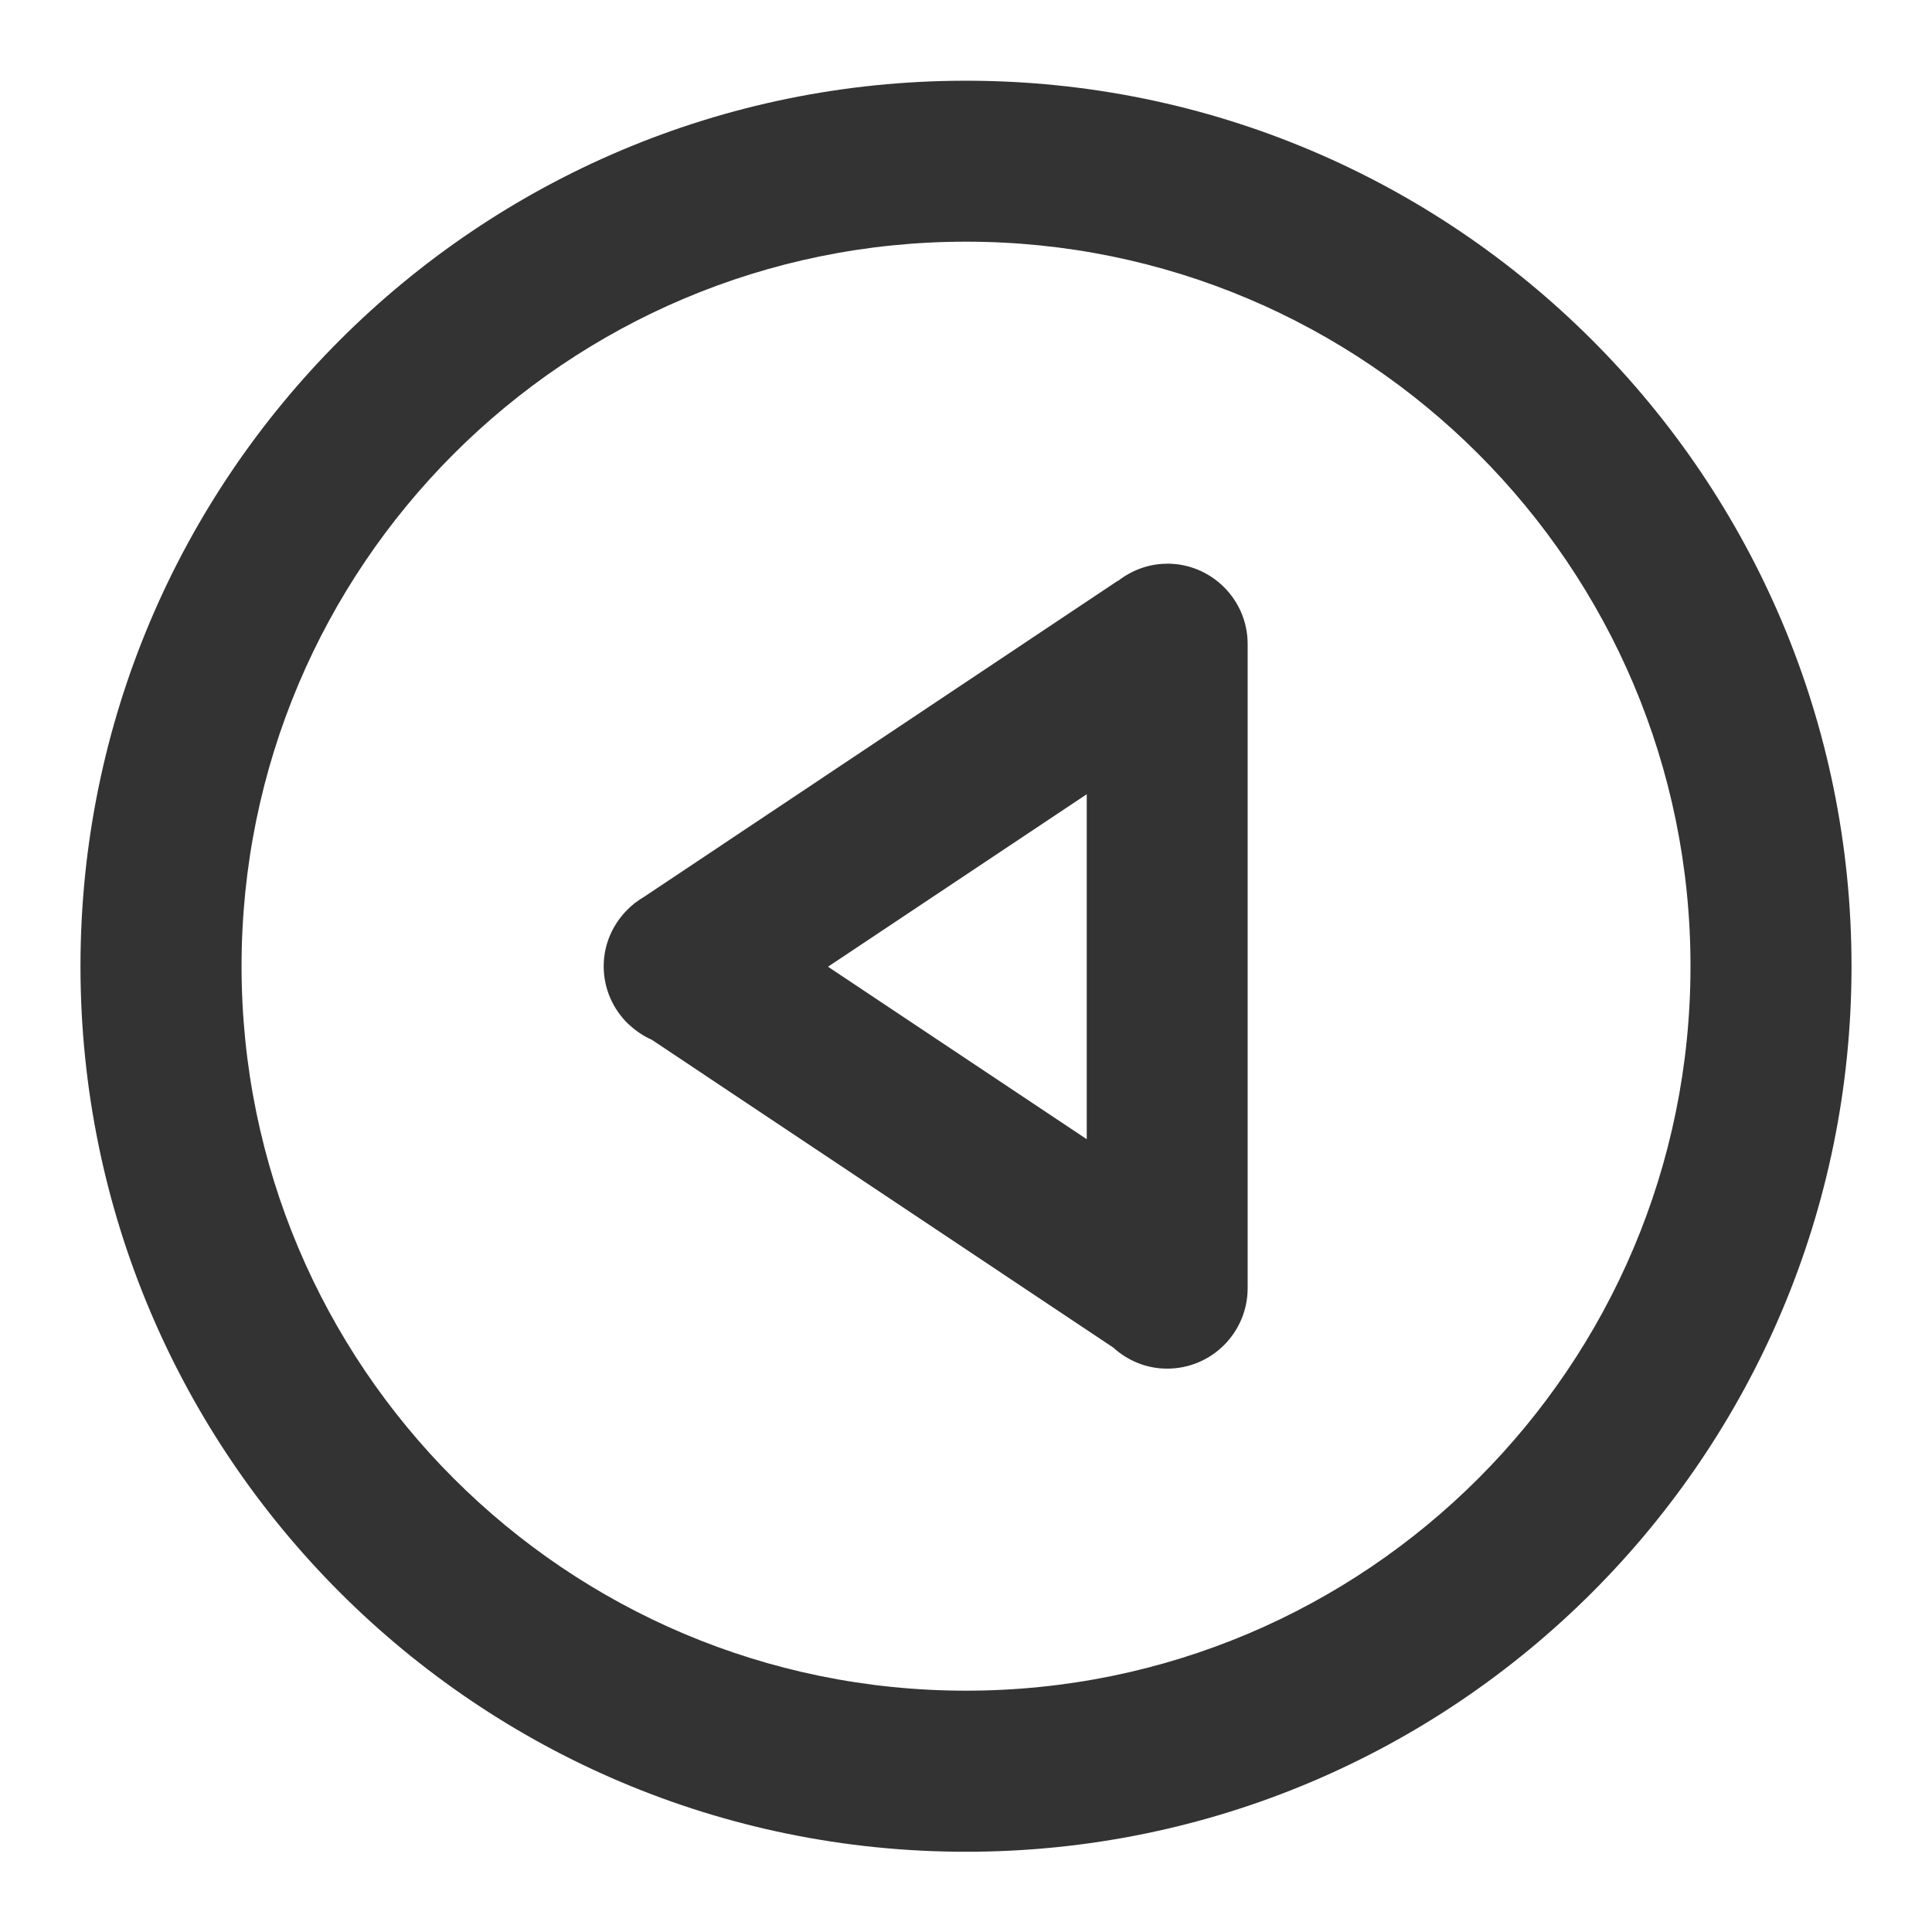 <?xml version="1.0" encoding="utf-8"?>
<!-- Generated by IcoMoon.io -->
<!DOCTYPE svg PUBLIC "-//W3C//DTD SVG 1.1//EN" "http://www.w3.org/Graphics/SVG/1.1/DTD/svg11.dtd">
<svg version="1.1" xmlns="http://www.w3.org/2000/svg" xmlns:xlink="http://www.w3.org/1999/xlink" width="32" height="32" viewBox="0 0 32 32">
<path fill="#333333" d="M19.333 9.337c-0.308 0-0.589 0.109-0.815 0.285l-0.003-0.003-7.848 5.236c-0.050 0.029-0.098 0.061-0.143 0.096l-0.023 0.015 0.001 0.002c-0.304 0.245-0.503 0.616-0.503 1.036 0 0.376 0.157 0.715 0.408 0.957l-0.001 0.001 0.015 0.010c0.11 0.103 0.236 0.189 0.375 0.25l7.643 5.098c0.237 0.215 0.548 0.349 0.893 0.349 0.736 0 1.333-0.597 1.333-1.333v-10.667c0.001-0.735-0.596-1.333-1.332-1.333zM18 18.869l-4.286-2.857 4.286-2.857v5.714z"></path>
<path fill="#333333" d="M16 1.337c-8.1 0-14.667 6.567-14.667 14.667s6.567 14.667 14.667 14.667 14.667-6.567 14.667-14.667-6.567-14.667-14.667-14.667zM16 28.003c-6.627 0-11.999-5.372-11.999-12s5.373-12 11.999-12 12 5.373 12 12c0 6.629-5.373 12-12 12z"></path>
</svg>
